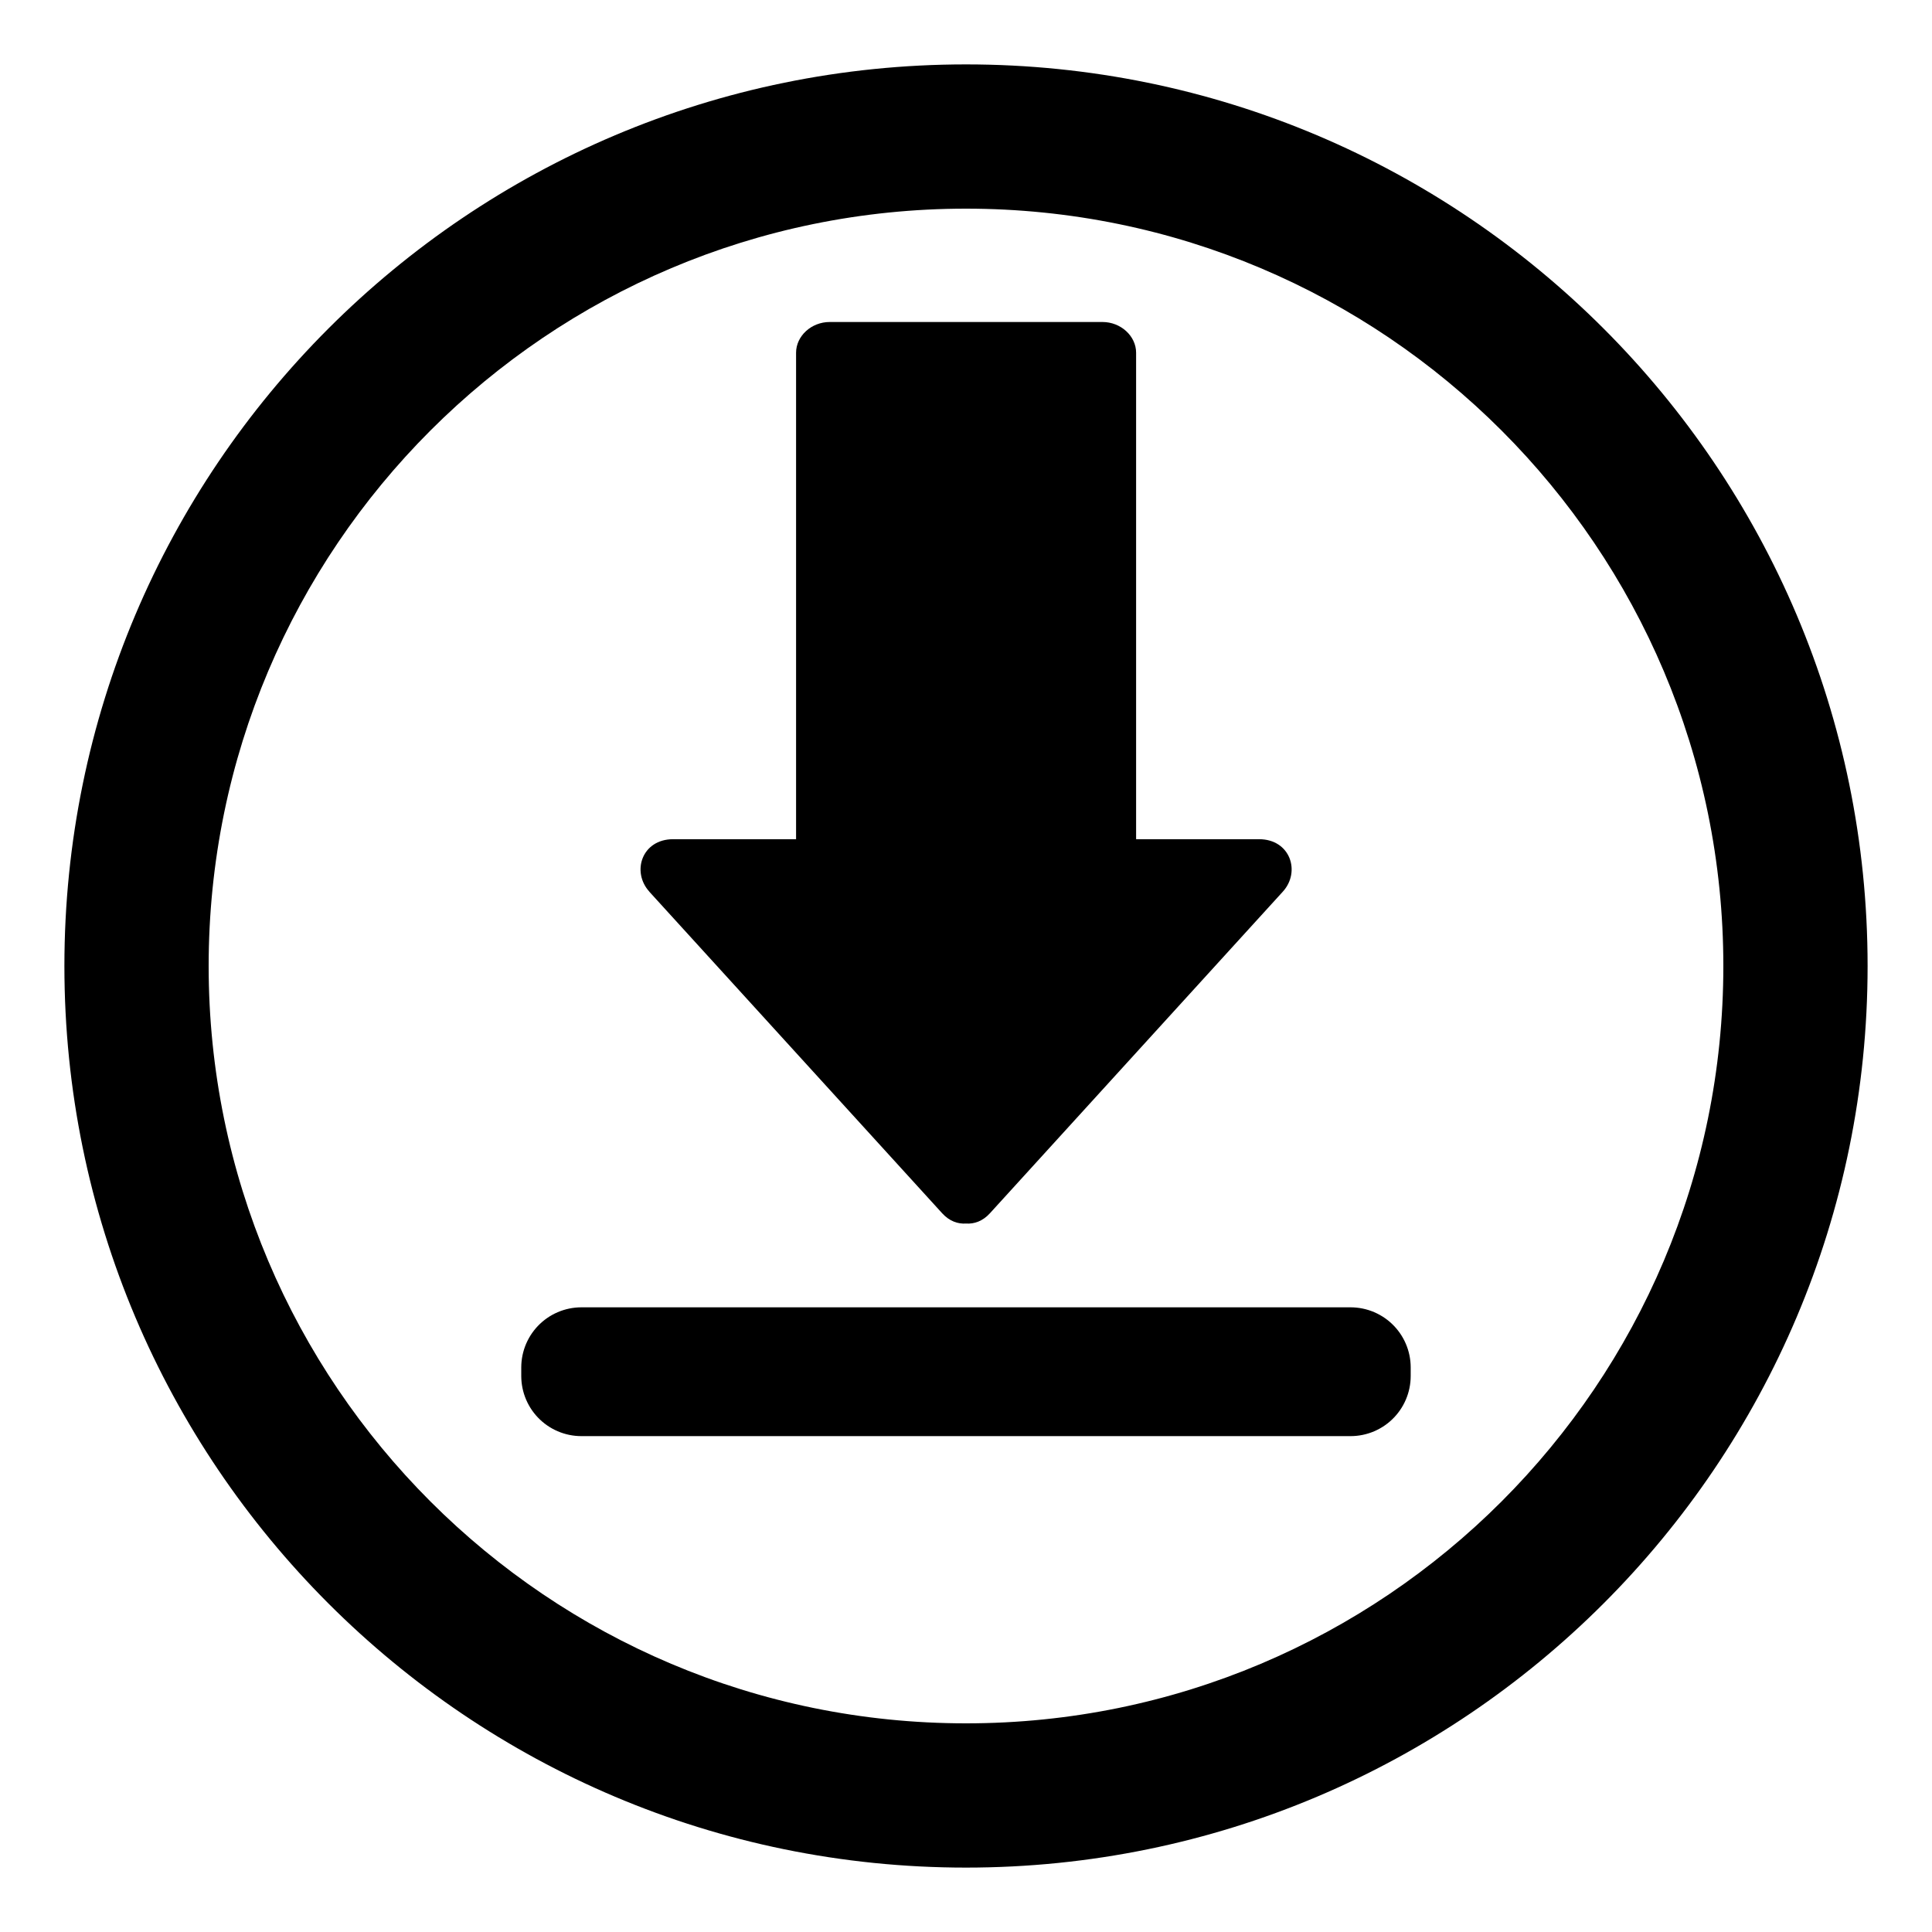 <?xml version="1.0" encoding="UTF-8" standalone="no"?>
<svg
   xmlns:dc="http://purl.org/dc/elements/1.1/"
   xmlns:cc="http://creativecommons.org/ns#"
   xmlns:rdf="http://www.w3.org/1999/02/22-rdf-syntax-ns#"
   xmlns:svg="http://www.w3.org/2000/svg"
   xmlns="http://www.w3.org/2000/svg"
   xmlns:sodipodi="http://sodipodi.sourceforge.net/DTD/sodipodi-0.dtd"
   xmlns:inkscape="http://www.inkscape.org/namespaces/inkscape"
   version="1.1"
   id="Layer_1"
   x="0px"
   y="0px"
   width="30"
   height="30"
   viewBox="5 -10 30 40.5"
   enable-background="new 0 0 100 100"
   xml:space="preserve"
   inkscape:version="0.91 r13725"
   sodipodi:docname="button-download.svg"><defs
     id="defs13" /><sodipodi:namedview
     pagecolor="#ffffff"
     bordercolor="#666666"
     borderopacity="1"
     objecttolerance="10"
     gridtolerance="10"
     guidetolerance="10"
     inkscape:pageopacity="0"
     inkscape:pageshadow="2"
     inkscape:window-width="1440"
     inkscape:window-height="783"
     id="namedview11"
     showgrid="false"
     inkscape:zoom="8.84"
     inkscape:cx="13.156987"
     inkscape:cy="3.920428"
     inkscape:window-x="0"
     inkscape:window-y="0"
     inkscape:window-maximized="1"
     inkscape:current-layer="Layer_1" /><path
     d="m 20,29.15 c 10.438,0 18.9,-8.462 18.9,-18.9 0,-10.438 -8.462,-18.9 -18.9,-18.9 -10.438,0 -18.9,8.462 -18.9,18.9 0,10.438 8.462,18.9 18.9,18.9 z m 0,-34.776 c 8.768,0 15.876,7.108 15.876,15.876 0,8.768 -7.108,15.876 -15.876,15.876 -8.768,0 -15.876,-7.108 -15.876,-15.876 C 4.124,1.482 11.232,-5.626 20,-5.626 Z"
     id="path5"
     inkscape:connector-curvature="0" /><path
     d="m 13.361,8.692 c 2.047,2.248 4.094,4.495 6.141,6.743 0.151,0.165 0.328,0.225 0.499,0.214 0.171,0.011 0.348,-0.049 0.499,-0.214 2.047,-2.248 4.094,-4.495 6.141,-6.743 0.379,-0.415 0.159,-1.1 -0.498,-1.1 -0.859,0 -1.718,0 -2.577,0 0,-3.399 0,-6.798 0,-10.197 0,-0.351 -0.321,-0.645 -0.705,-0.645 -1.906,0 -3.812,0 -5.718,0 -0.384,0 -0.705,0.293 -0.705,0.645 0,3.399 0,6.798 0,10.197 -0.859,0 -1.717,0 -2.577,0 -0.657,0 -0.877,0.685 -0.498,1.1 z"
     id="path3"
     inkscape:connector-curvature="0" /><rect
     style="opacity:1;fill:#ff0000;fill-opacity:1;fill-rule:evenodd;stroke:#000000;stroke-width:2.522;stroke-linecap:round;stroke-linejoin:round;stroke-miterlimit:4;stroke-dasharray:none;stroke-opacity:1"
     id="rect4147"
     width="16.123"
     height="0.178"
     x="11.938"
     y="18.666" /></svg>